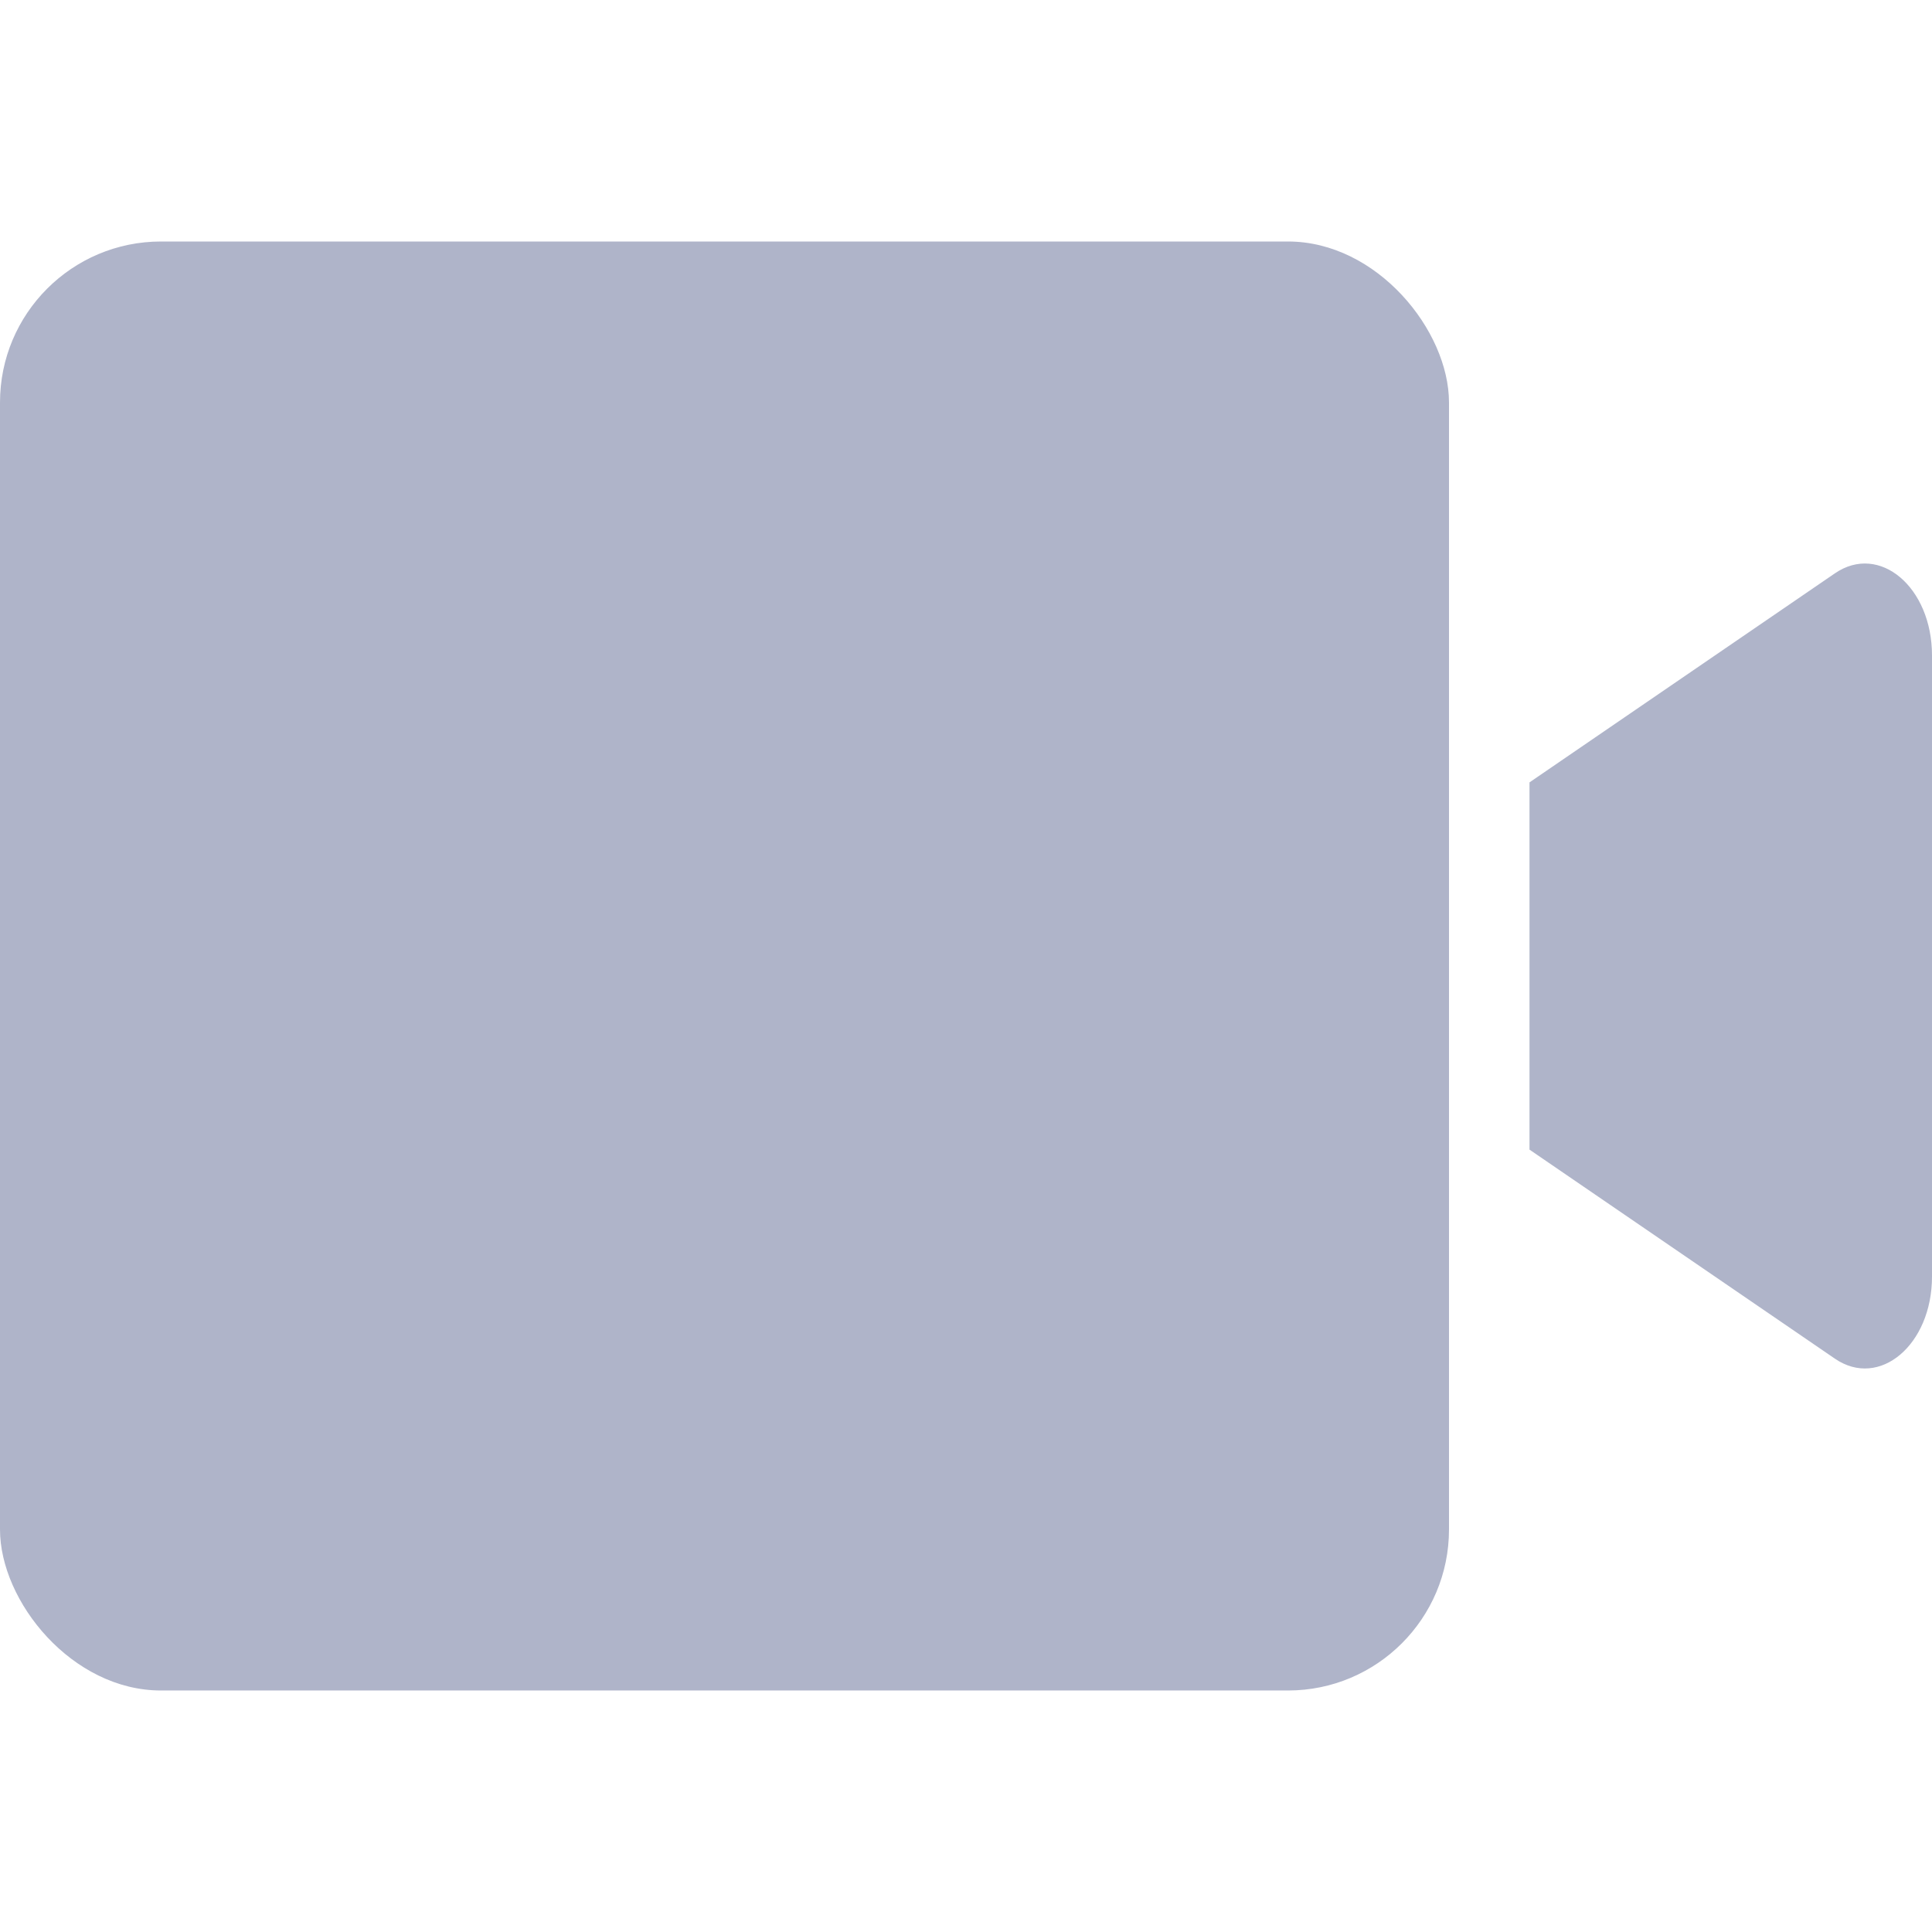 <svg width="24" height="24" viewBox="0 0 24 24" fill="none" xmlns="http://www.w3.org/2000/svg">
<path d="M22.794 7.122L19 9.719V14.281L22.794 16.878C23.348 17.257 24 16.706 24 15.858V8.142C24 7.294 23.348 6.743 22.794 7.122Z" fill="#AFB4C9"/>
<rect y="3" width="18" height="18" rx="2" fill="#AFB4C9"/>
</svg>
